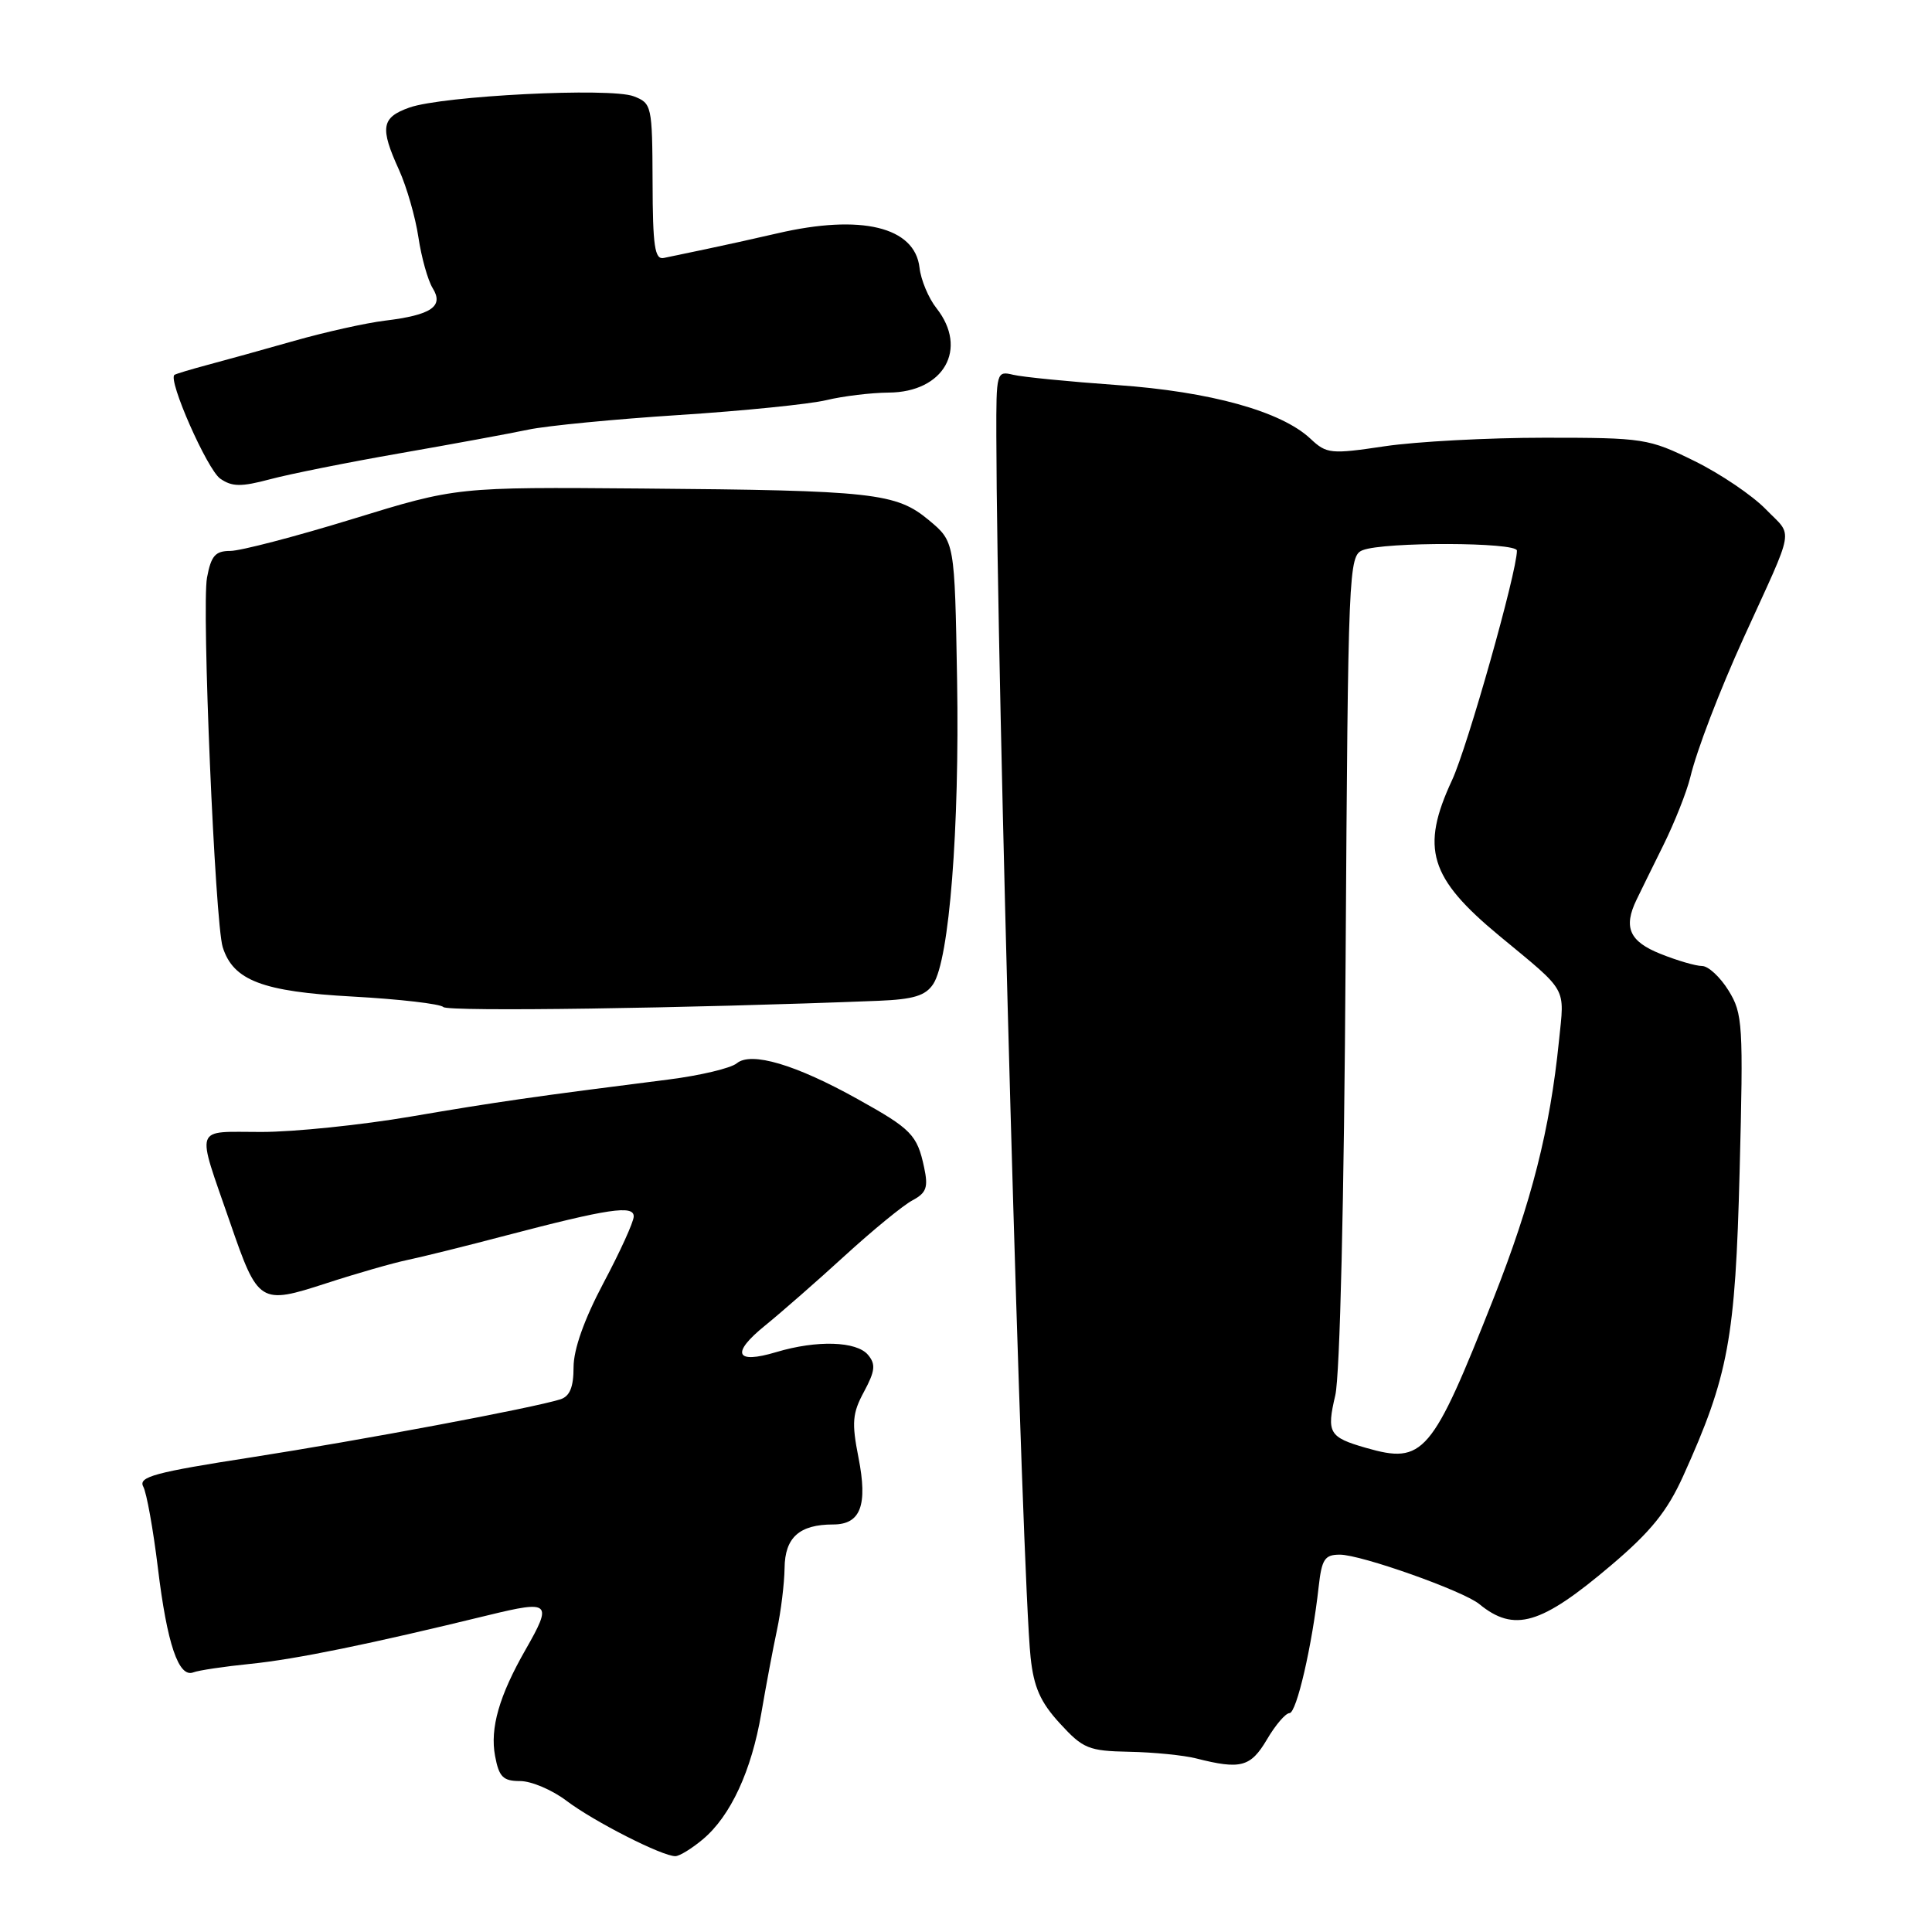 <?xml version="1.0" encoding="UTF-8" standalone="no"?>
<!DOCTYPE svg PUBLIC "-//W3C//DTD SVG 1.1//EN" "http://www.w3.org/Graphics/SVG/1.1/DTD/svg11.dtd" >
<svg xmlns="http://www.w3.org/2000/svg" xmlns:xlink="http://www.w3.org/1999/xlink" version="1.1" viewBox="0 0 256 256">
 <g >
 <path fill="currentColor"
d=" M 93.14 243.71 C 96.81 240.63 99.58 234.64 100.88 227.00 C 101.49 223.43 102.42 218.47 102.95 216.00 C 103.48 213.53 103.93 209.83 103.96 207.79 C 104.00 203.72 105.92 202.00 110.40 202.00 C 114.04 202.00 115.00 199.46 113.75 193.12 C 112.84 188.51 112.94 187.26 114.49 184.40 C 115.96 181.66 116.06 180.77 115.02 179.53 C 113.51 177.71 108.23 177.55 102.86 179.16 C 97.43 180.79 96.82 179.33 101.38 175.64 C 103.51 173.91 108.27 169.75 111.95 166.38 C 115.63 163.02 119.65 159.72 120.89 159.06 C 122.76 158.06 123.02 157.34 122.45 154.68 C 121.53 150.38 120.78 149.60 113.65 145.64 C 105.44 141.06 99.54 139.31 97.63 140.89 C 96.85 141.54 92.78 142.51 88.60 143.04 C 70.73 145.30 65.87 146.00 54.50 147.94 C 47.90 149.07 38.96 149.99 34.63 149.99 C 25.57 150.00 25.96 148.88 30.49 162.00 C 34.20 172.76 34.43 172.90 43.24 170.04 C 47.23 168.74 52.08 167.35 54.00 166.95 C 55.92 166.55 61.77 165.10 67.00 163.72 C 80.66 160.14 84.01 159.64 83.97 161.20 C 83.96 161.92 82.16 165.87 79.97 169.99 C 77.41 174.82 76.00 178.79 76.00 181.17 C 76.00 183.81 75.50 185.02 74.25 185.42 C 70.55 186.58 47.83 190.84 33.34 193.10 C 20.49 195.09 18.30 195.69 18.98 196.98 C 19.43 197.81 20.30 202.66 20.92 207.75 C 22.14 217.85 23.67 222.34 25.61 221.60 C 26.30 221.33 29.71 220.82 33.18 220.47 C 39.23 219.86 49.06 217.84 64.75 214.01 C 72.92 212.02 73.23 212.31 69.65 218.57 C 66.14 224.70 64.91 229.00 65.60 232.68 C 66.12 235.46 66.66 236.00 68.92 236.00 C 70.40 236.00 73.16 237.17 75.06 238.61 C 78.69 241.36 87.81 246.00 89.50 245.95 C 90.05 245.94 91.69 244.93 93.14 243.71 Z  M 167.87 230.50 C 169.00 228.57 170.35 227.00 170.86 227.00 C 171.80 227.00 173.87 218.04 174.73 210.25 C 175.14 206.59 175.53 206.00 177.54 206.00 C 180.34 206.00 193.86 210.79 196.00 212.54 C 200.65 216.34 204.17 215.31 213.49 207.40 C 218.75 202.94 220.92 200.25 223.04 195.56 C 229.04 182.29 229.94 177.42 230.51 155.18 C 231.01 135.70 230.93 134.31 229.04 131.25 C 227.93 129.46 226.36 128.00 225.53 128.00 C 224.71 128.00 222.23 127.28 220.02 126.39 C 215.91 124.75 215.08 122.89 216.84 119.24 C 217.30 118.28 218.90 115.03 220.40 112.00 C 221.90 108.97 223.50 104.92 223.97 103.00 C 224.83 99.40 227.84 91.56 231.05 84.50 C 237.94 69.38 237.62 71.23 234.00 67.50 C 232.22 65.66 227.95 62.77 224.51 61.08 C 218.45 58.10 217.82 58.00 204.67 58.00 C 197.20 58.00 187.67 58.51 183.49 59.13 C 176.32 60.20 175.78 60.14 173.65 58.14 C 169.78 54.50 160.38 51.89 148.00 51.02 C 141.68 50.57 135.49 49.96 134.25 49.66 C 132.05 49.13 132.00 49.29 132.02 57.81 C 132.08 89.74 135.43 209.19 136.56 219.61 C 136.98 223.57 137.87 225.56 140.44 228.36 C 143.51 231.71 144.23 232.01 149.63 232.12 C 152.86 232.18 156.85 232.58 158.50 233.00 C 164.40 234.50 165.71 234.15 167.87 230.50 Z  M 116.42 132.61 C 121.04 132.42 122.63 131.94 123.65 130.40 C 125.79 127.18 127.15 109.77 126.82 90.13 C 126.50 71.78 126.50 71.78 123.10 68.94 C 118.75 65.31 115.77 64.98 85.00 64.73 C 60.50 64.53 60.50 64.53 46.72 68.77 C 39.14 71.10 31.85 73.00 30.52 73.00 C 28.53 73.00 27.97 73.64 27.43 76.54 C 26.71 80.38 28.49 122.23 29.51 125.50 C 30.90 129.92 34.78 131.40 46.73 132.05 C 52.93 132.39 58.34 133.02 58.75 133.44 C 59.37 134.07 90.91 133.62 116.42 132.61 Z  M 53.00 60.06 C 59.88 58.86 67.53 57.45 70.00 56.93 C 72.47 56.41 81.47 55.54 90.00 54.99 C 98.53 54.44 107.30 53.55 109.50 53.02 C 111.70 52.49 115.41 52.04 117.75 52.02 C 125.07 51.98 128.33 46.23 124.09 40.84 C 123.03 39.50 122.02 37.08 121.84 35.46 C 121.22 30.06 114.10 28.34 103.00 30.92 C 99.97 31.62 95.68 32.57 93.46 33.03 C 91.23 33.49 88.76 34.01 87.96 34.18 C 86.76 34.44 86.49 32.67 86.47 24.10 C 86.43 13.99 86.36 13.68 83.97 12.76 C 80.88 11.57 58.68 12.69 54.25 14.25 C 50.53 15.57 50.31 16.89 52.88 22.53 C 53.88 24.75 55.04 28.75 55.44 31.43 C 55.84 34.11 56.69 37.14 57.33 38.18 C 58.84 40.60 57.17 41.74 51.00 42.49 C 48.52 42.79 43.12 43.99 39.00 45.16 C 34.88 46.33 29.70 47.77 27.50 48.35 C 25.30 48.94 23.33 49.53 23.12 49.67 C 22.20 50.30 27.45 62.20 29.18 63.42 C 30.75 64.51 31.94 64.53 35.80 63.50 C 38.38 62.81 46.12 61.26 53.00 60.06 Z  M 181.00 191.85 C 176.10 190.44 175.76 189.87 176.93 184.90 C 177.55 182.27 178.10 159.04 178.30 127.08 C 178.63 75.38 178.70 73.63 180.57 72.90 C 183.42 71.78 201.00 71.83 201.00 72.96 C 201.00 75.80 194.45 98.97 192.41 103.36 C 188.20 112.41 189.38 116.31 198.67 124.00 C 207.86 131.60 207.31 130.64 206.57 137.94 C 205.38 149.68 202.94 159.27 197.92 172.00 C 189.72 192.77 188.63 194.04 181.00 191.85 Z "/>
</g>
</svg>